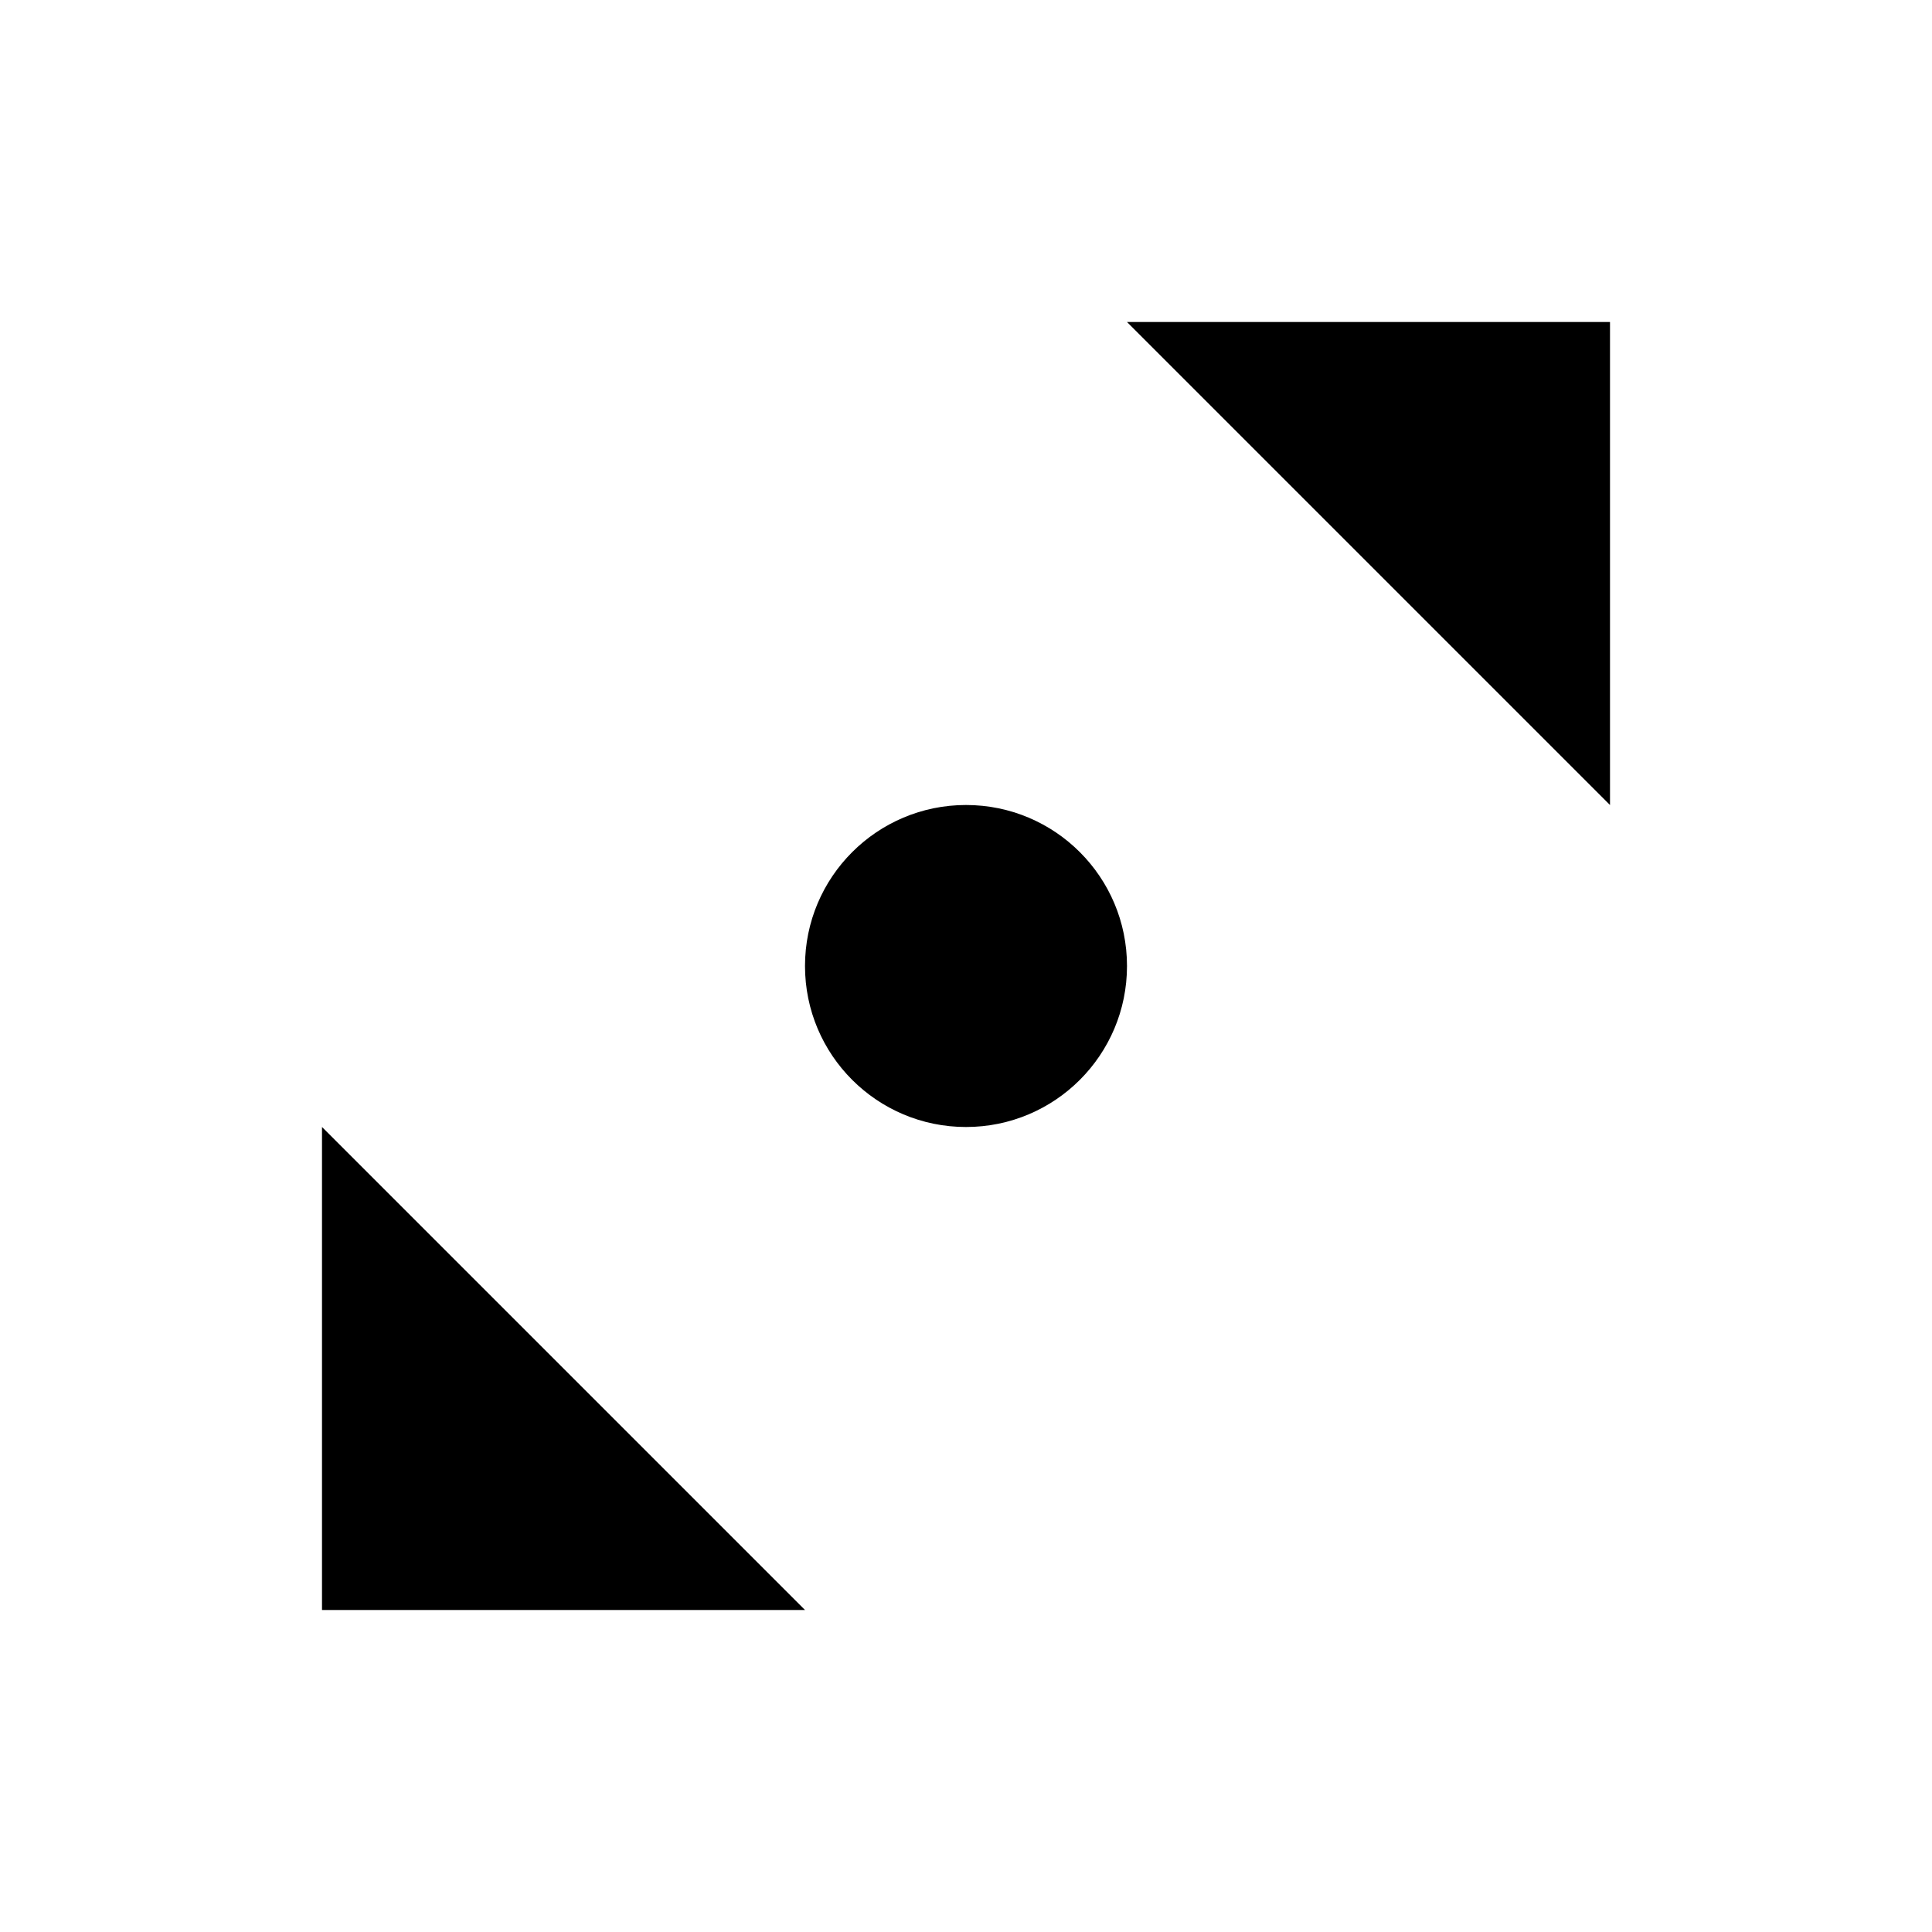 <svg viewBox="0 0 24 24" xmlns="http://www.w3.org/2000/svg"><path d="M14 12C14 13.105 13.105 14 12 14C10.896 14 10 13.105 10 12C10 10.895 10.896 10 12 10C13.105 10 14 10.895 14 12Z"/><path d="M20 10V4H14"/><path d="M4 14V20H10"/></svg>